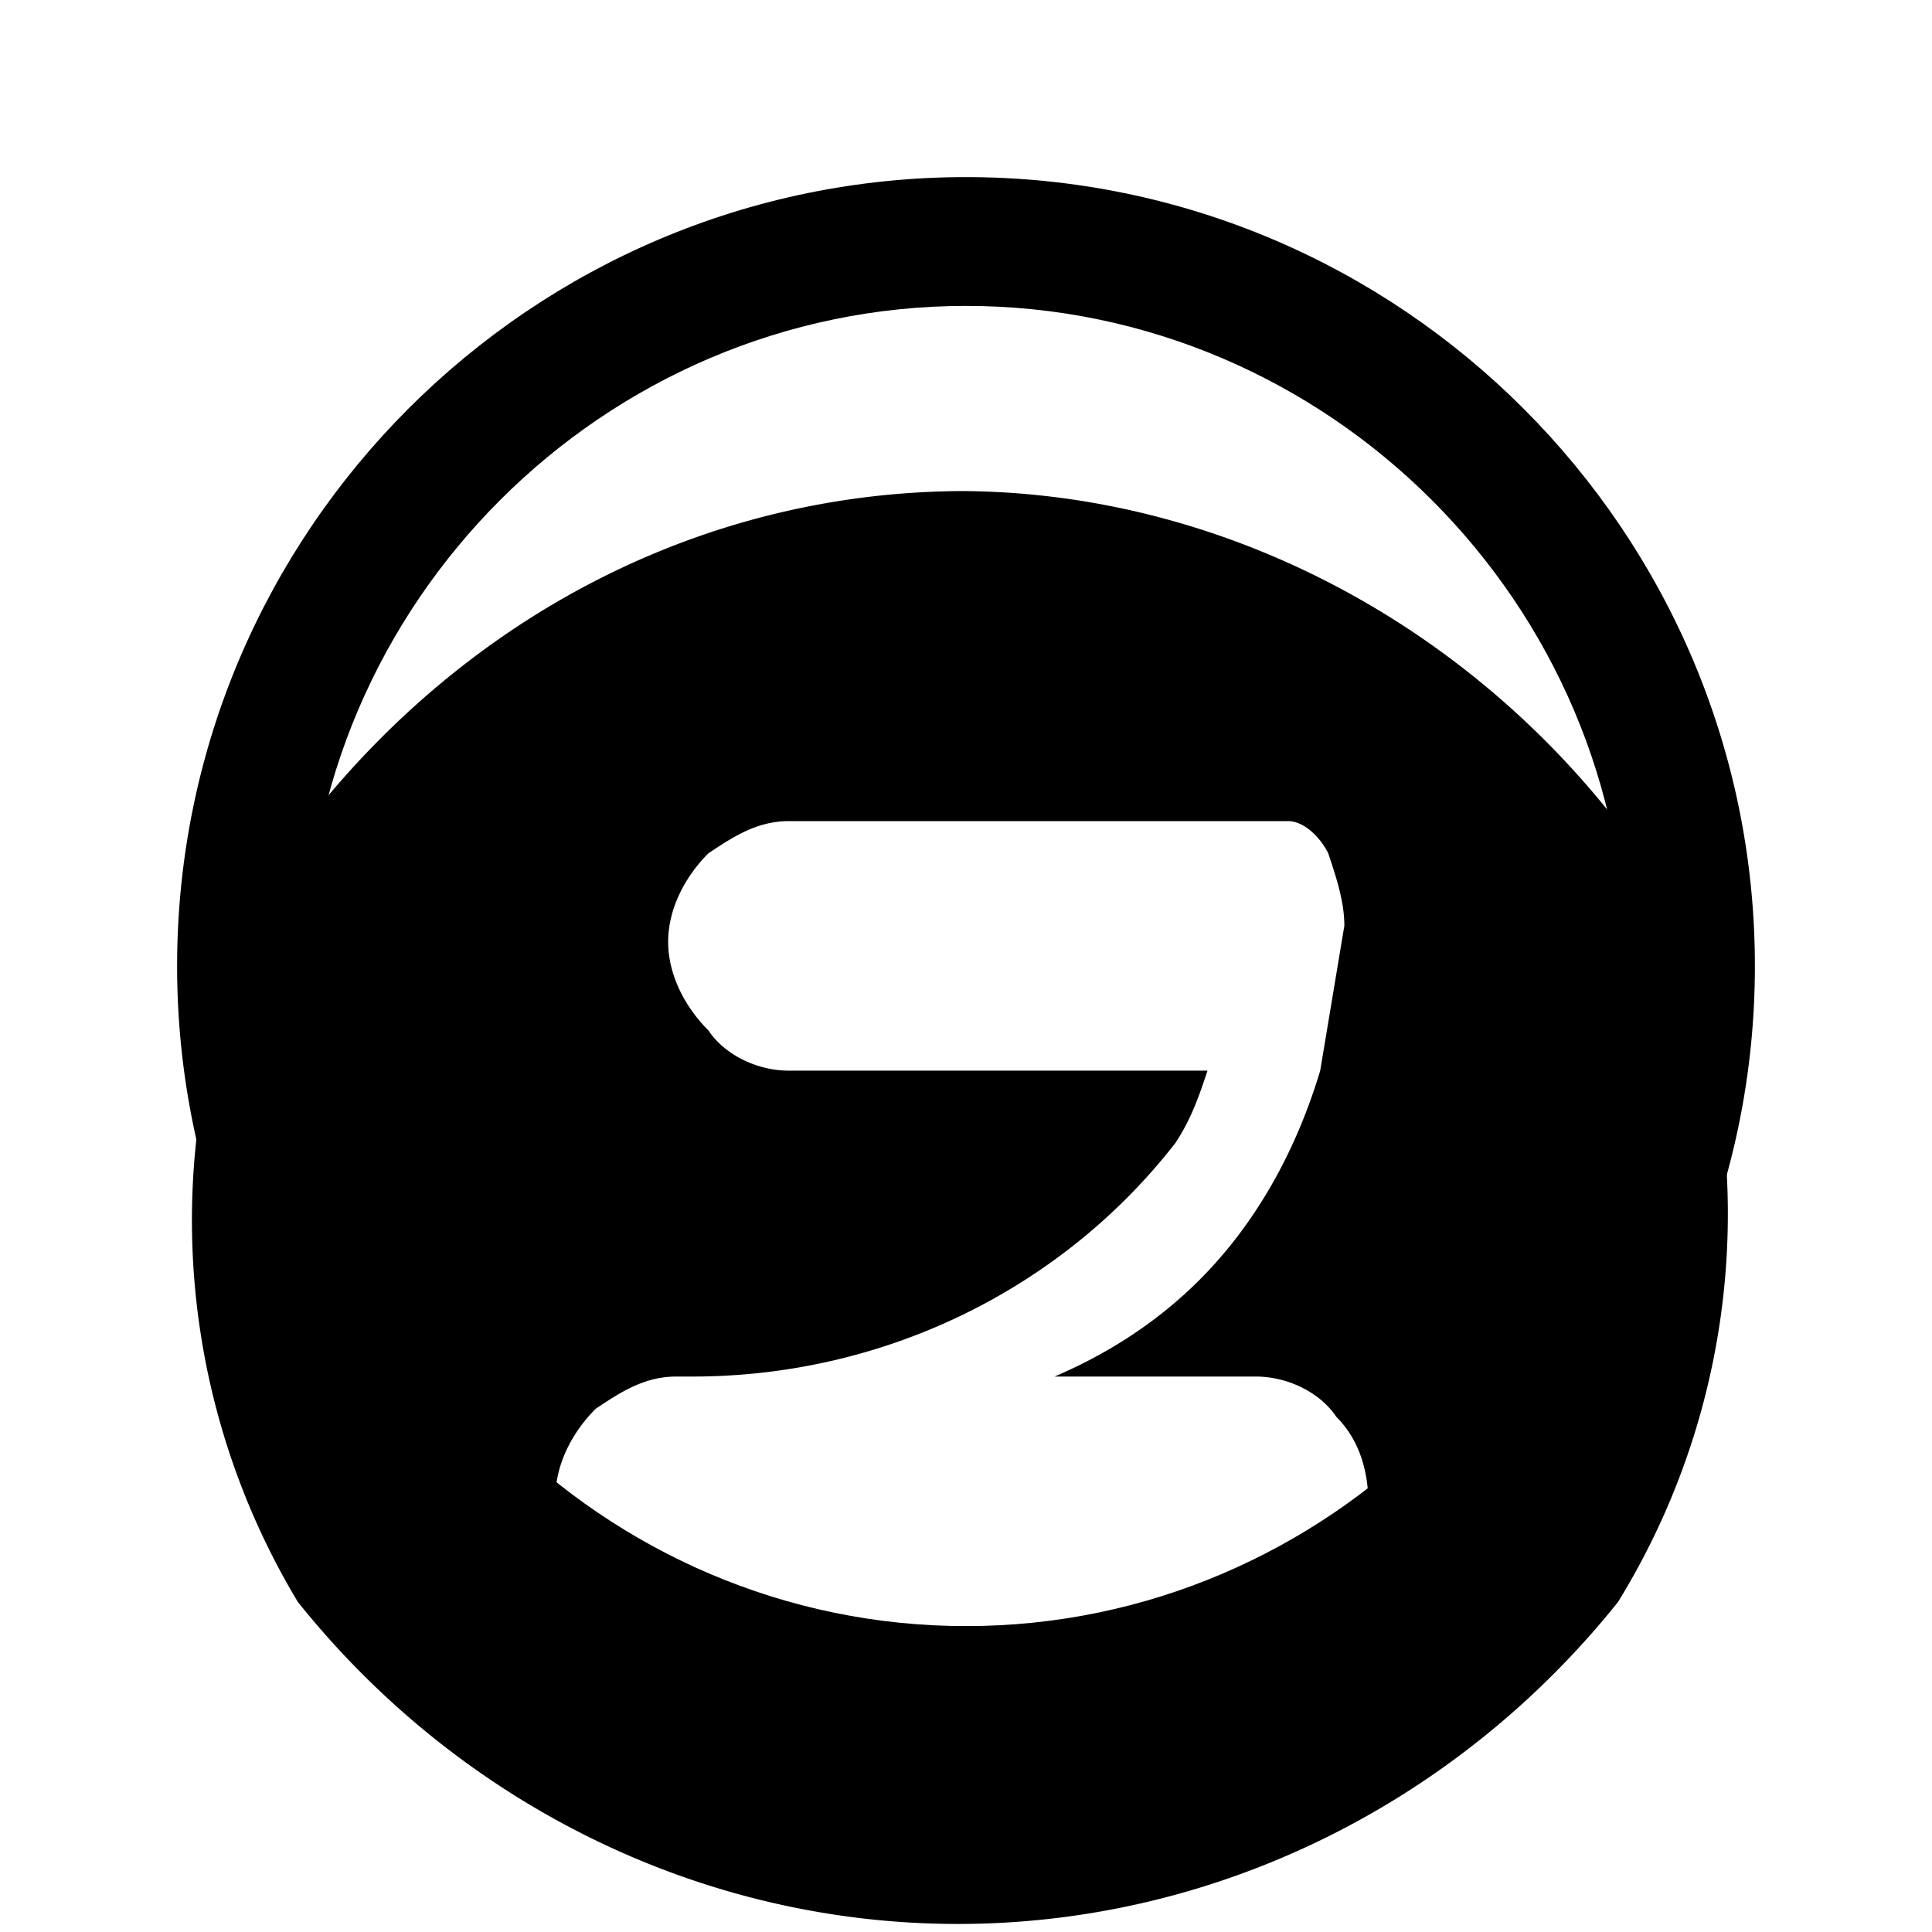 <svg xmlns="http://www.w3.org/2000/svg" width="24" height="24" viewBox="0 0 24 24" fill="currentColor" role="img" aria-labelledby="mastercard-title">
  <title id="mastercard-title">Mastercard</title>
  <path d="M12 6.1c-3.2 0-6.1 1.5-8.1 4a9.2 9.2 0 0 0-.2 9.8c2 2.5 5 4 8.2 4s6.2-1.5 8.2-4a9.2 9.2 0 0 0-.1-9.8c-2-2.5-5-4-8.1-4zm4.4 7.2c-.3 1-.8 1.9-1.5 2.6-.5.5-1.1.9-1.8 1.2h2.5c.4 0 .8.2 1 .5.3.3.4.7.4 1.1 0 .4-.2.8-.5 1-.3.3-.7.5-1.1.5h-7c-.4 0-.8-.2-1-.5-.3-.3-.5-.7-.5-1.1 0-.4.2-.8.5-1.1.3-.2.6-.4 1-.4h.2c2.4 0 4.6-1.1 6-2.9.2-.3.3-.6.4-.9h-5.2c-.4 0-.8-.2-1-.5-.3-.3-.5-.7-.5-1.1 0-.4.2-.8.5-1.1.3-.2.6-.4 1-.4h6.2c.2 0 .4.2.5.4.1.3.2.6.2.9z"/>
  <path d="M12 2.2C6.6 2.2 2.2 6.6 2.2 12c0 5.4 4.4 9.8 9.8 9.8s9.8-4.4 9.8-9.8c0-5.4-4.4-9.8-9.8-9.8zm0 18c-4.5 0-8.2-3.7-8.2-8.2S7.5 3.8 12 3.8s8.2 3.7 8.2 8.2-3.7 8.2-8.2 8.2z"/>
</svg>

